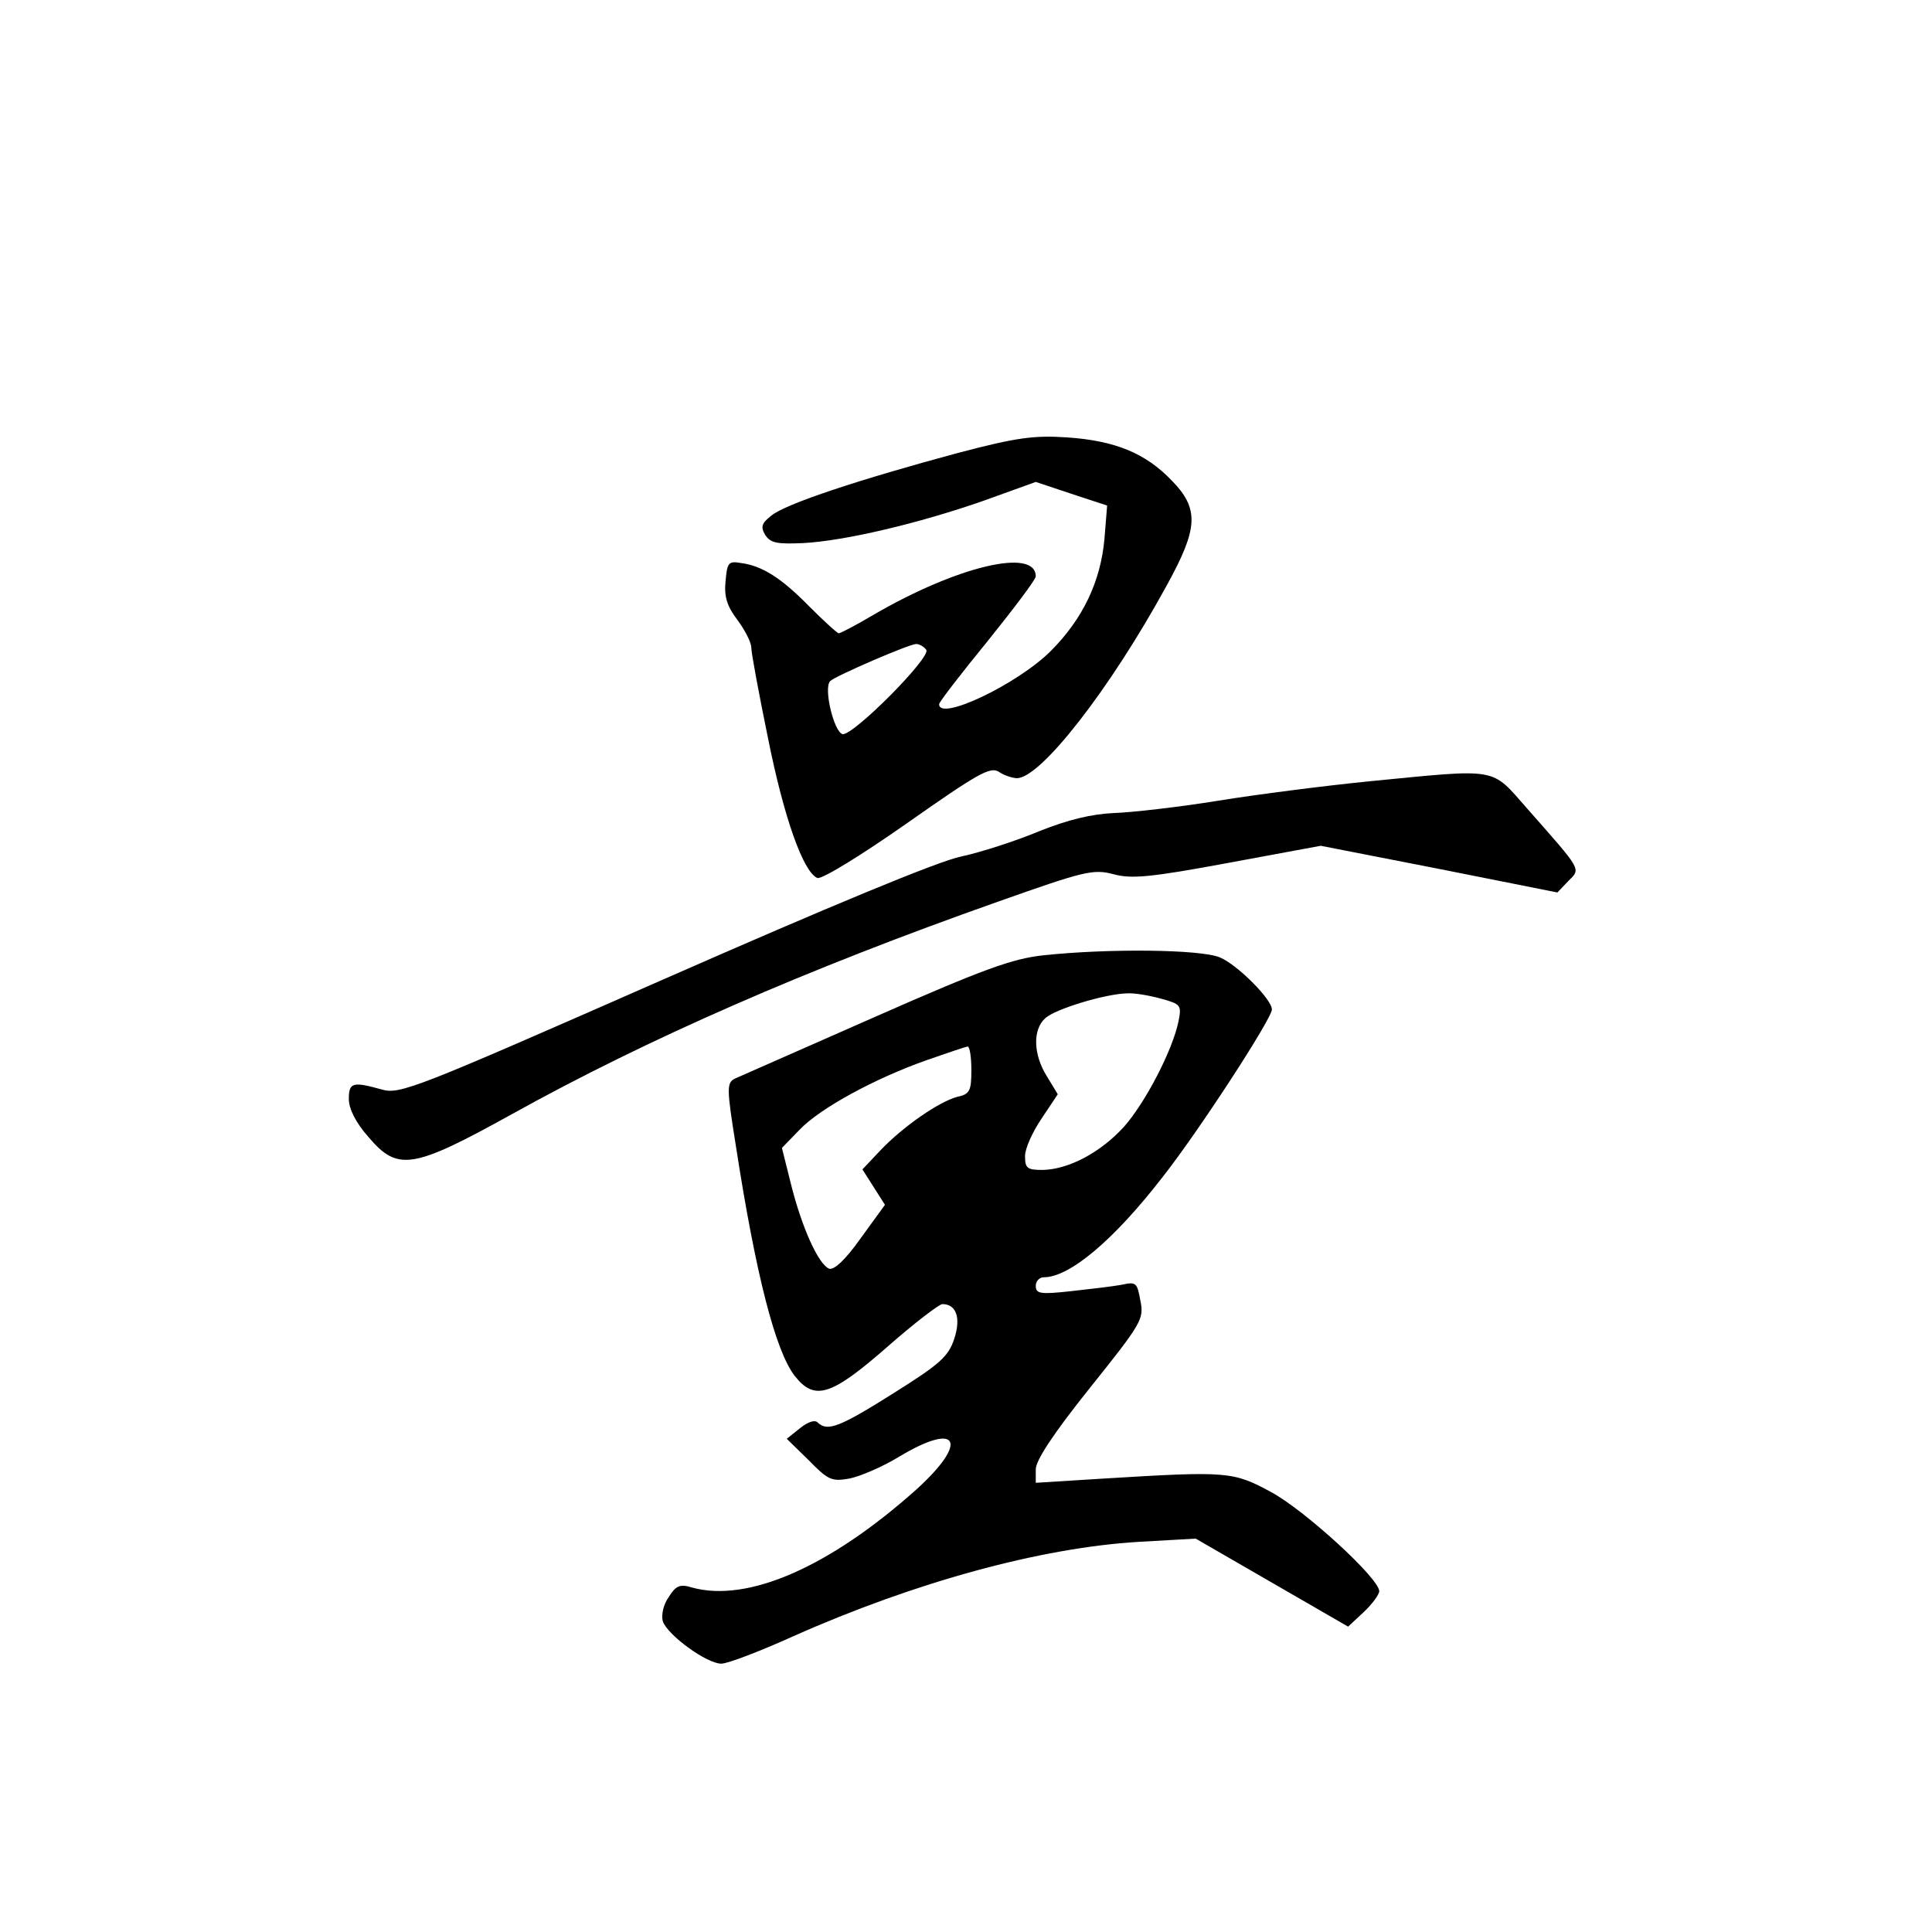 <?xml version="1.0" standalone="no"?>
<!DOCTYPE svg PUBLIC "-//W3C//DTD SVG 20010904//EN"
 "http://www.w3.org/TR/2001/REC-SVG-20010904/DTD/svg10.dtd">
<svg version="1.0" xmlns="http://www.w3.org/2000/svg"
 width="360pt" height="360pt" viewBox="0 0 360 360"
 preserveAspectRatio="xMidYMid meet">
<g transform="translate(0,360) scale(0.1,-0.1)"
fill="#000000" stroke="none">
<path d="M1785 2756 c-182 -49 -322 -95 -348 -117 -18 -14 -20 -21 -11 -36 10
-15 22 -17 70 -15 78 4 217 37 337 79 l97 35 66 -22 67 -22 -5 -62 c-7 -79
-40 -149 -100 -209 -62 -62 -209 -132 -208 -99 0 4 41 57 90 117 49 61 90 115
90 121 0 54 -147 19 -303 -72 -32 -19 -61 -34 -64 -34 -3 0 -28 23 -55 50 -52
53 -88 76 -128 81 -23 4 -25 0 -28 -34 -3 -29 3 -47 22 -72 14 -19 26 -42 26
-52 0 -10 14 -85 31 -168 30 -150 66 -250 92 -261 8 -3 80 41 167 102 131 92
155 106 171 96 10 -7 26 -12 34 -12 44 0 173 165 279 359 59 107 61 143 9 196
-49 51 -106 74 -195 80 -61 4 -93 0 -203 -29z m-59 -367 c9 -14 -136 -160
-156 -157 -16 4 -36 86 -23 99 11 10 145 68 160 69 6 0 15 -5 19 -11z"/>
<path d="M2550 2144 c-80 -8 -206 -24 -280 -36 -74 -12 -162 -22 -195 -23 -41
-2 -84 -12 -139 -34 -43 -18 -108 -39 -145 -47 -41 -8 -248 -94 -555 -229
-464 -204 -491 -215 -525 -205 -54 15 -61 13 -61 -18 0 -18 13 -44 36 -70 55
-65 82 -61 268 42 252 140 549 270 906 396 161 57 177 61 215 51 33 -9 68 -6
213 21 l173 32 220 -43 221 -44 20 21 c24 24 27 18 -76 135 -69 78 -50 75
-296 51z"/>
<path d="M1945 1820 c-58 -6 -113 -26 -315 -115 -134 -59 -252 -111 -261 -115
-15 -8 -15 -18 2 -124 37 -240 74 -384 110 -430 37 -47 68 -37 172 54 50 44
97 80 103 80 26 0 35 -26 22 -65 -11 -33 -27 -47 -113 -101 -100 -63 -123 -72
-141 -55 -5 6 -18 2 -33 -10 l-25 -20 41 -40 c36 -37 43 -40 76 -34 20 4 62
22 93 41 110 66 130 28 32 -61 -162 -145 -315 -212 -419 -183 -22 7 -30 3 -43
-18 -10 -14 -14 -33 -11 -45 9 -26 82 -79 109 -79 12 0 72 23 134 51 227 101
461 165 644 176 l106 6 142 -82 142 -82 29 27 c16 15 29 33 29 39 0 24 -140
152 -202 185 -70 38 -81 39 -310 25 l-128 -8 0 25 c0 17 33 67 101 152 96 120
101 128 94 162 -6 34 -8 36 -35 30 -16 -3 -59 -8 -95 -12 -56 -6 -65 -5 -65
10 0 9 7 16 15 16 48 0 130 69 220 185 68 86 205 297 205 314 0 19 -65 84 -97
97 -35 15 -206 17 -328 4z m219 -81 c36 -10 38 -12 32 -42 -11 -54 -62 -152
-102 -197 -44 -48 -103 -79 -151 -80 -29 0 -33 3 -33 26 0 14 14 45 31 70 l30
45 -20 33 c-26 41 -27 88 -3 109 19 17 111 45 152 46 14 1 42 -4 64 -10z
m-354 -133 c0 -39 -3 -45 -27 -50 -33 -9 -99 -54 -142 -99 l-34 -36 21 -33 21
-33 -45 -62 c-29 -41 -50 -60 -59 -57 -20 8 -51 77 -71 157 l-17 68 33 34 c38
40 141 96 238 130 37 13 70 24 75 25 4 0 7 -20 7 -44z"/>
</g>
</svg>
